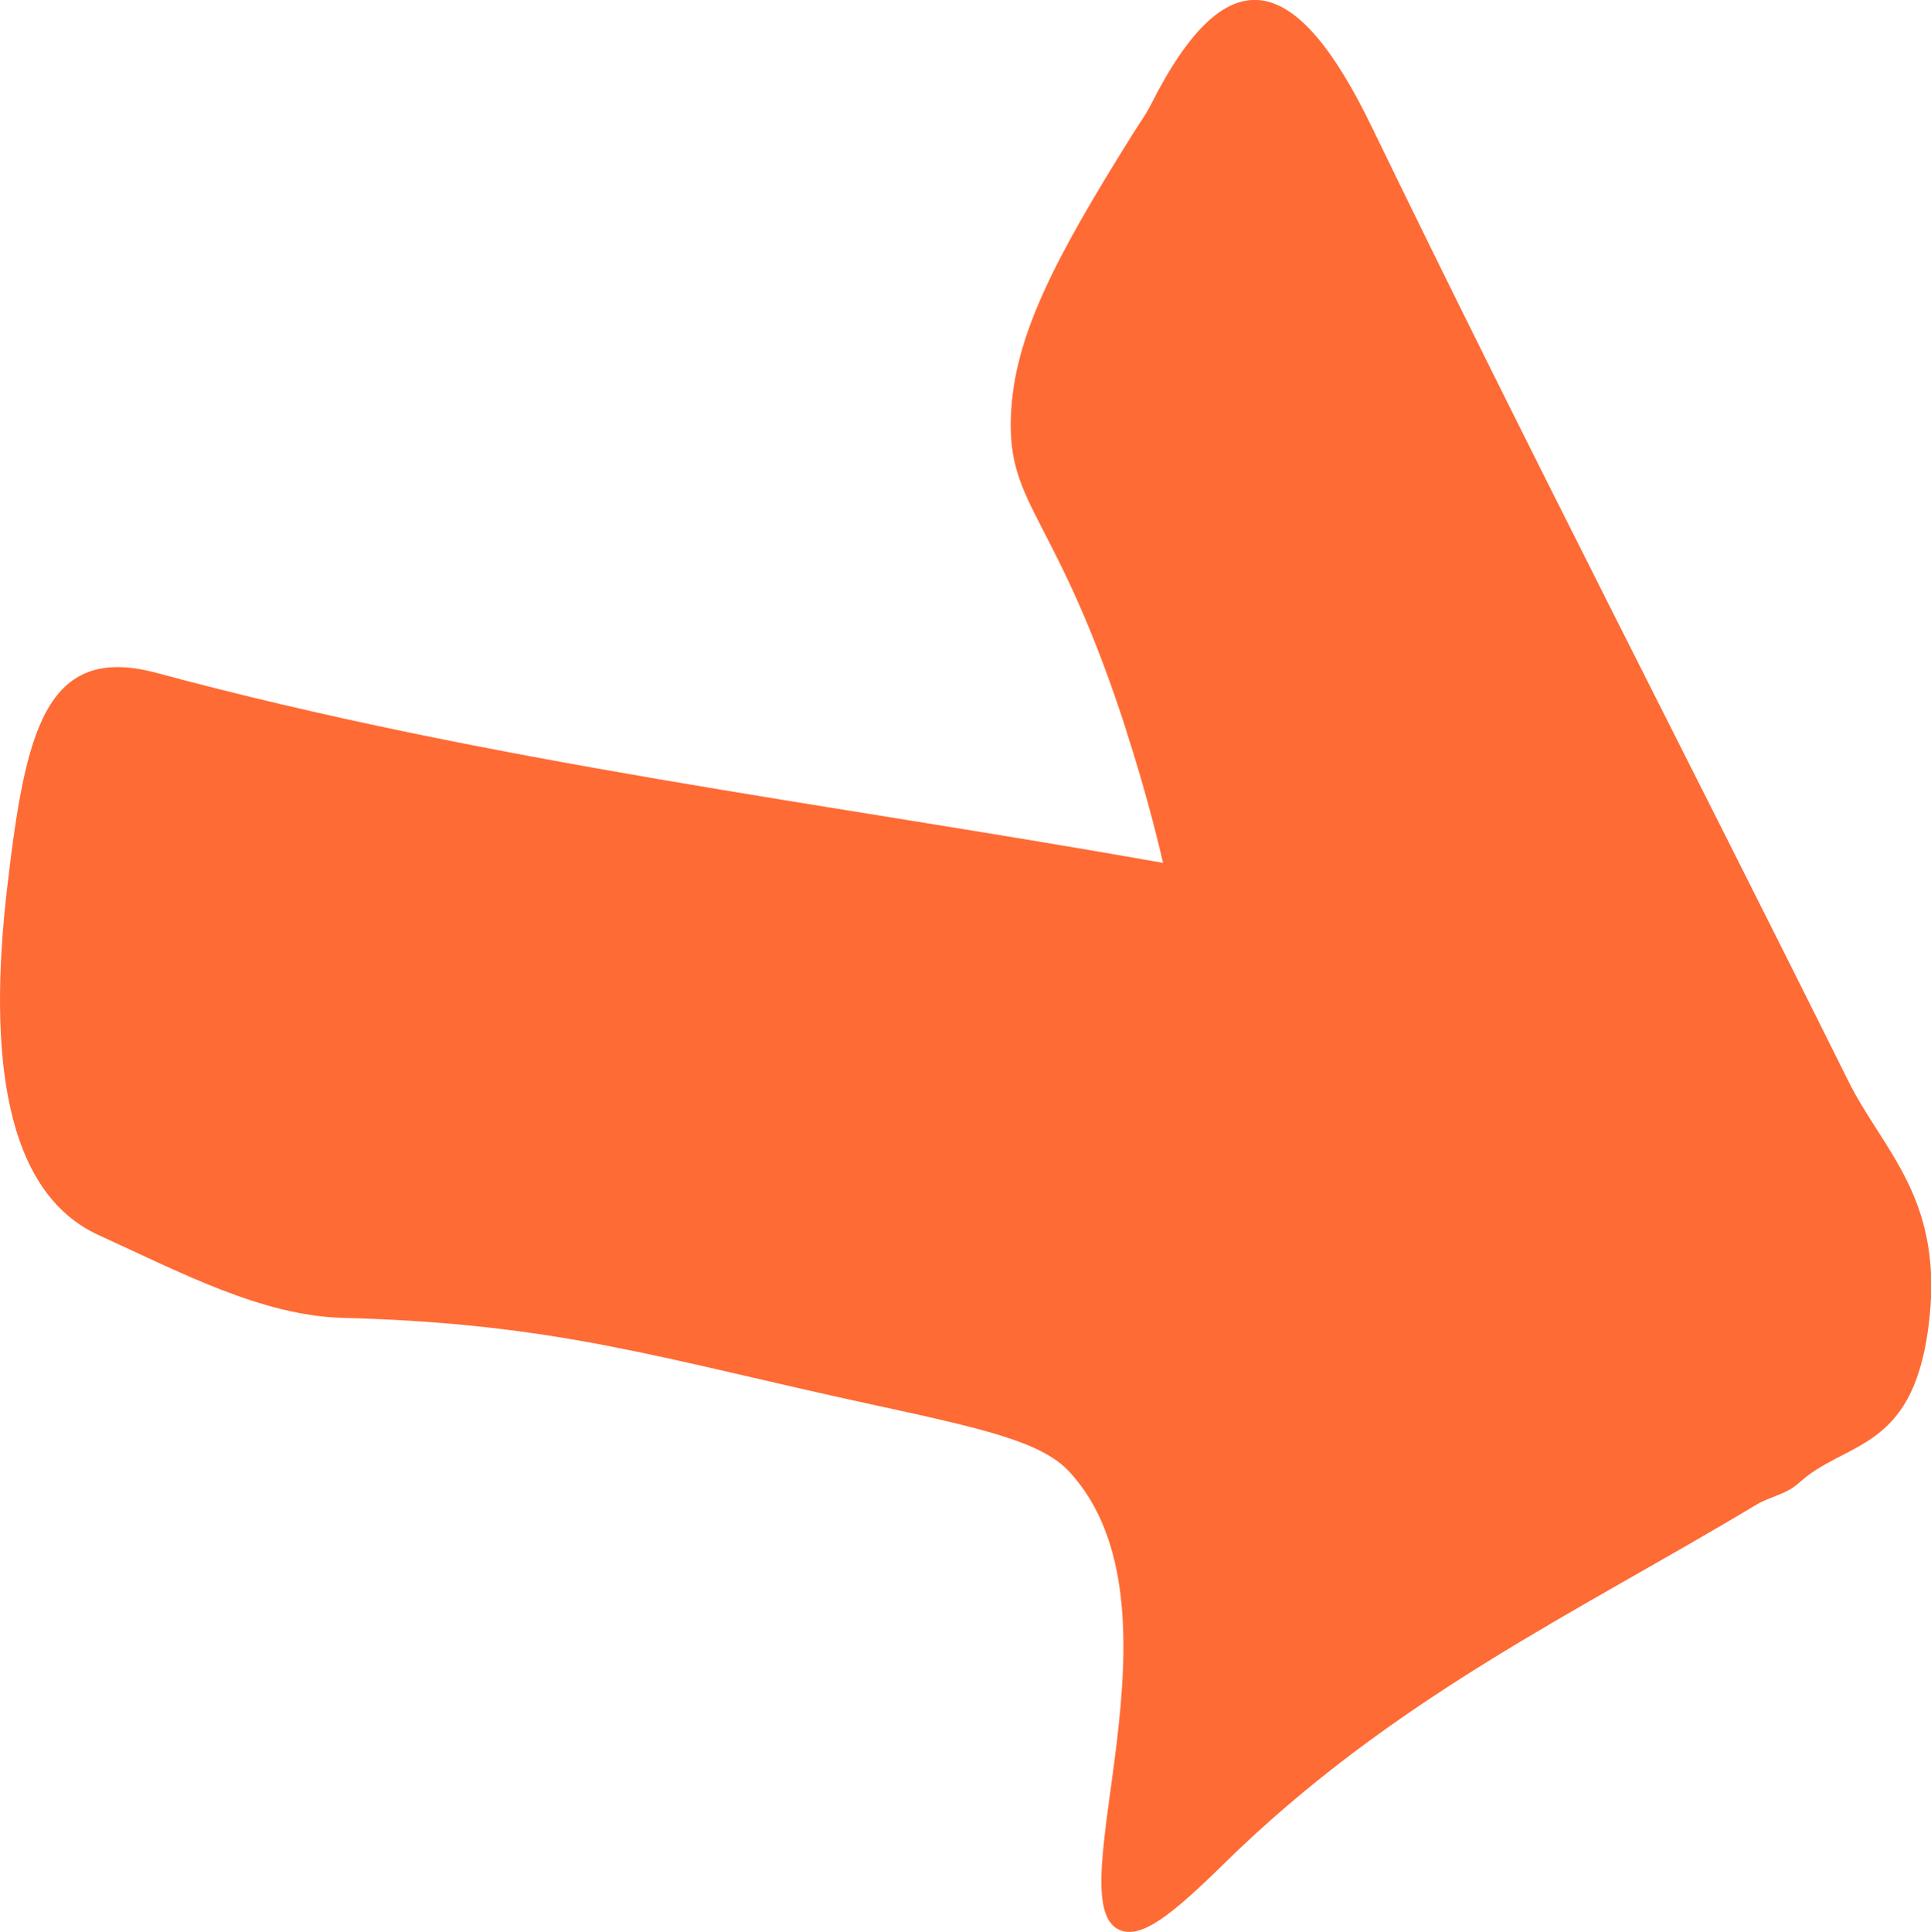 <?xml version="1.0" encoding="UTF-8"?>
<svg id="Ebene_2" data-name="Ebene 2" xmlns="http://www.w3.org/2000/svg" viewBox="0 0 100 100.05">
  <defs>
    <style>
      .cls-1 {
        fill: #ff6b35;
      }
    </style>
  </defs>
  <g id="Ebene_1-2" data-name="Ebene 1">
    <path class="cls-1" d="M58.34,37.86c-3.61-11.21-6.16-11.58-5.99-16.27,.14-4.12,2.24-8.15,6.33-14.68,.3-.49,.63-.92,.91-1.47,4.02-7.98,7.59-6.83,11.44,1.11,8.1,16.72,16.48,32.91,24.69,49.43,1.82,3.67,5.06,6.14,4.13,12.86-.87,6.34-4.29,5.77-6.67,7.93-.69,.63-1.51,.71-2.25,1.16-9.29,5.58-18.83,10.01-27.56,18.59-2.69,2.64-4.28,3.91-5.4,3.41-3.34-1.48,3.87-16.74-2.6-23.73-1.43-1.54-4.42-2.22-10.34-3.5-10.87-2.36-16.13-4.17-27.28-4.46-4.21-.11-8.45-2.38-12.61-4.27C.22,61.75-.63,54.59,.37,45.97c.94-8.05,1.95-12.68,7.73-11.13,17.28,4.66,34.74,6.75,52.13,9.84-.35-1.51-.96-3.92-1.9-6.83Z"/>
  </g>
</svg>